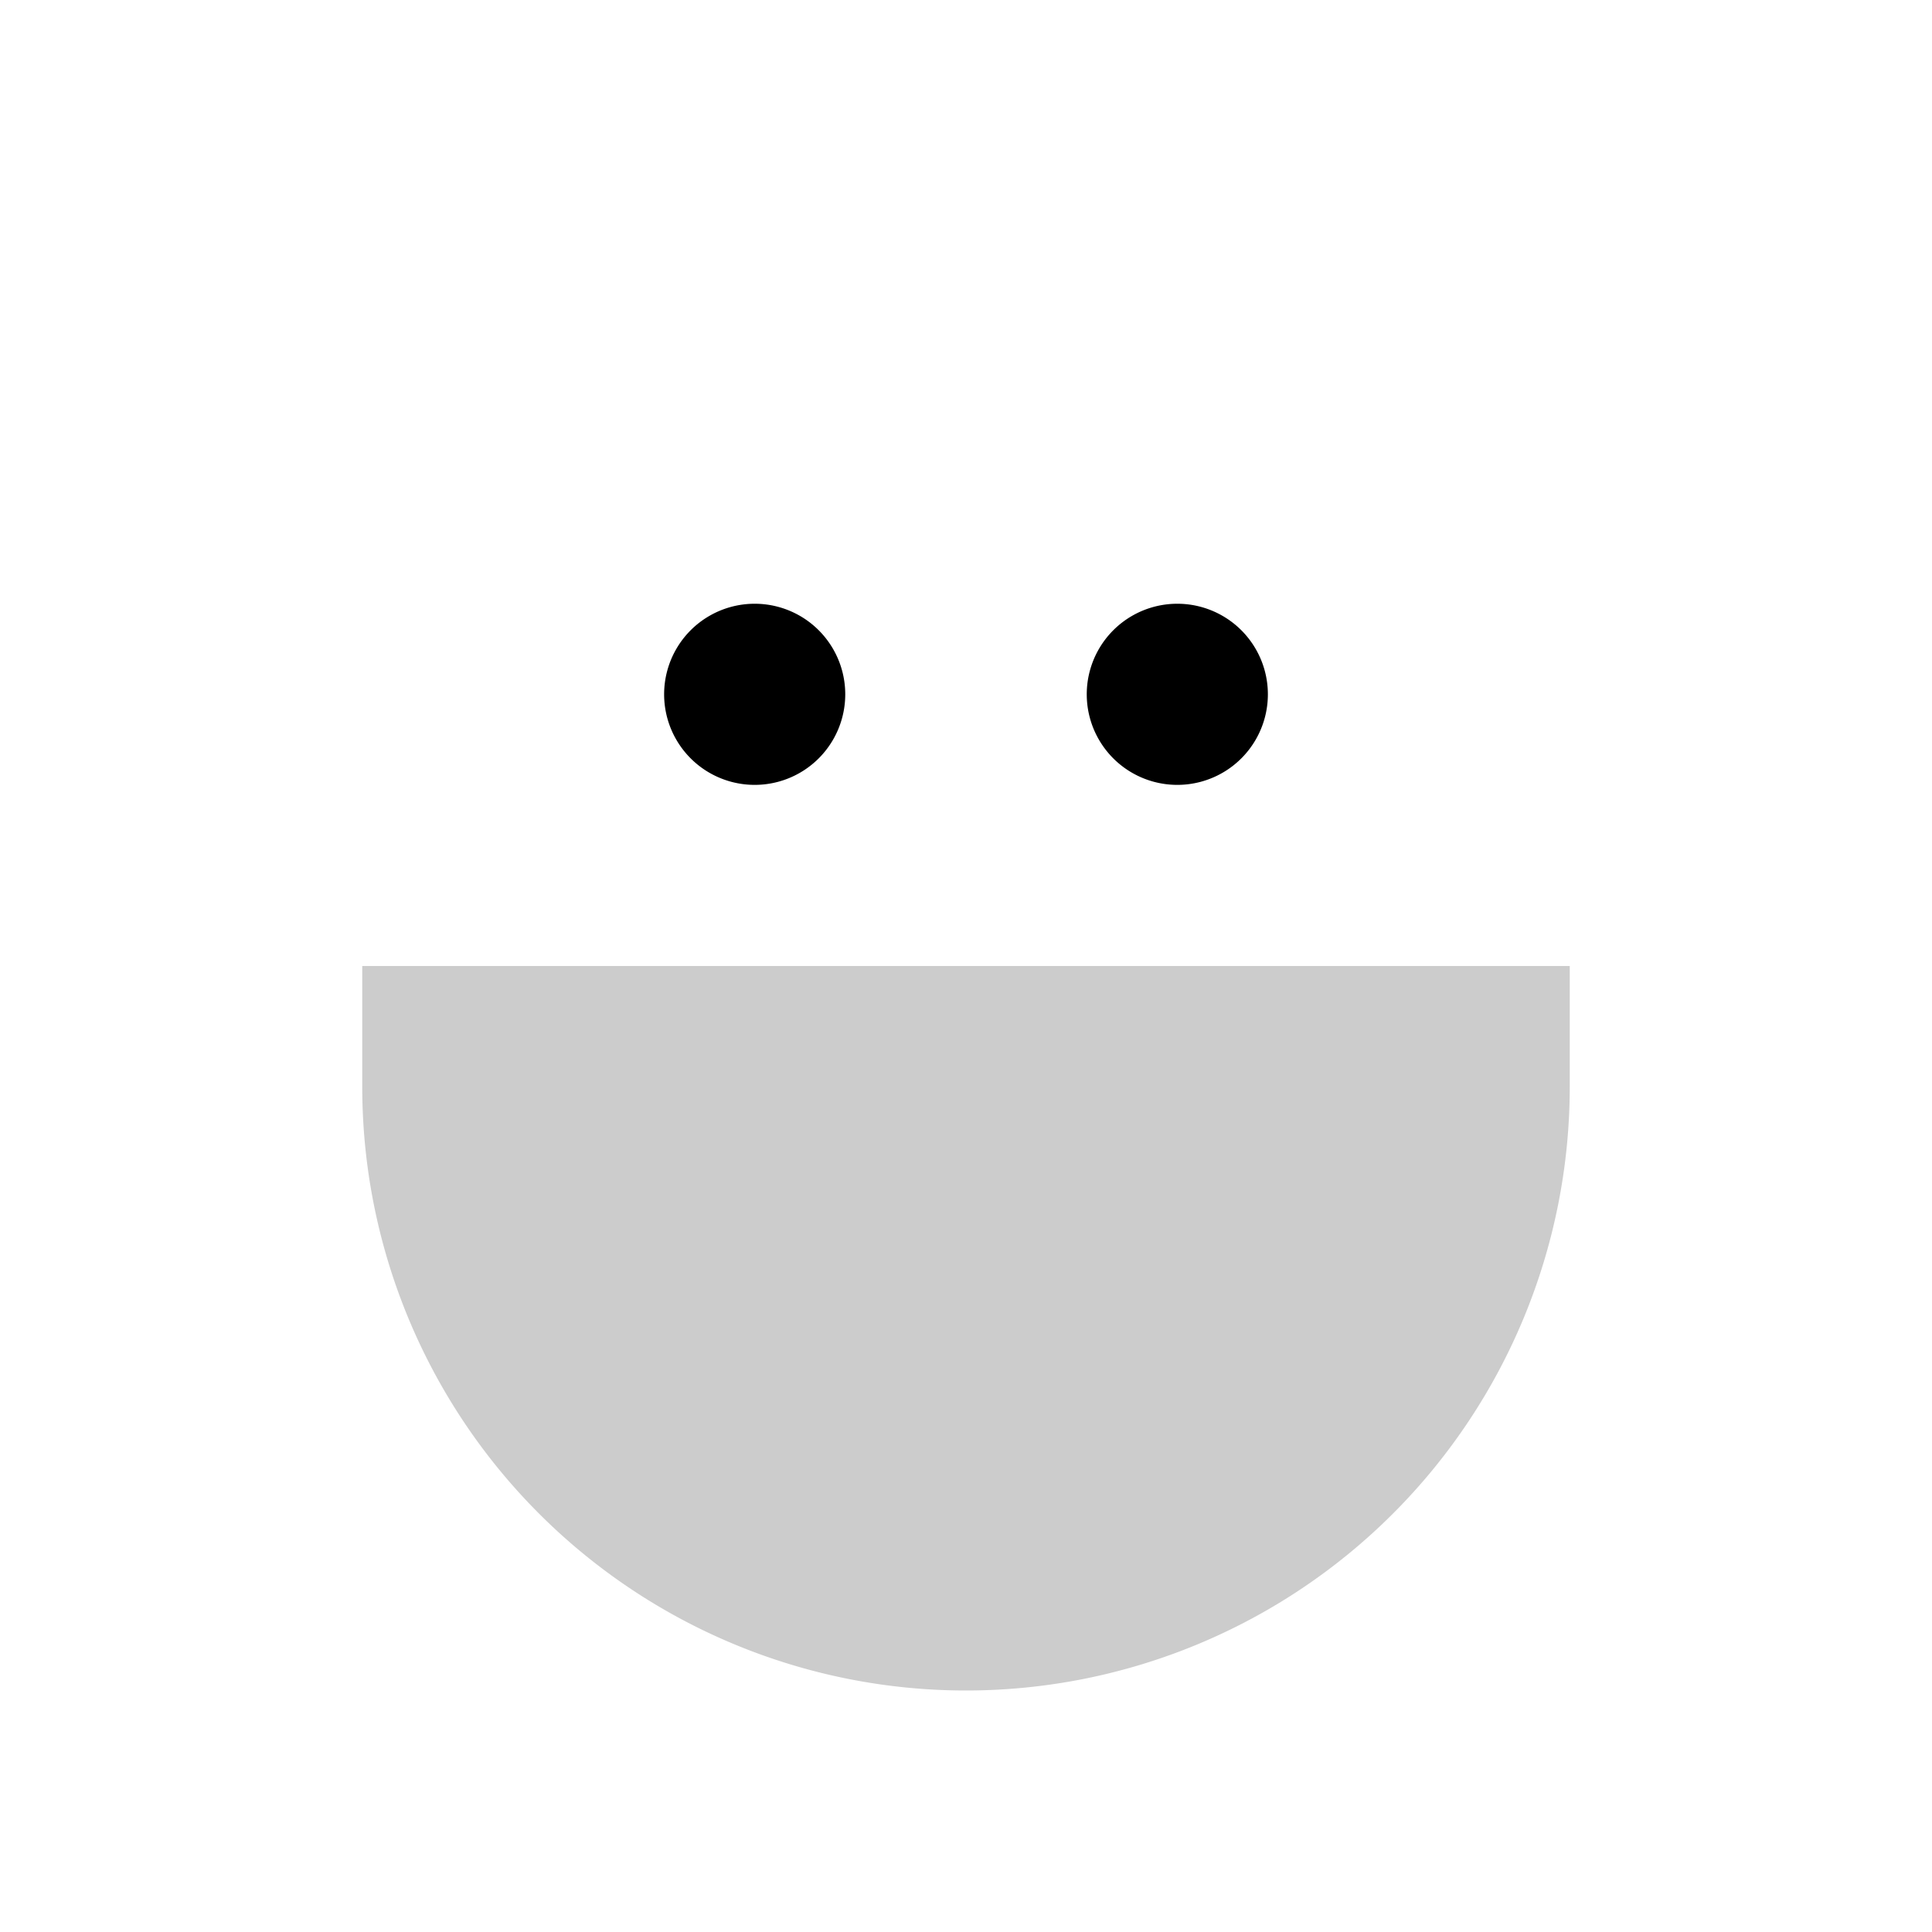 <svg xmlns="http://www.w3.org/2000/svg" viewBox="0 0 256 256" style=""><path width="256" height="256" fill="none" d="M0 0 L256 0 L256 256 L0 256 Z" class="TJKaYtpb_0"></path><path d="M208,128v16a80,80,0,0,1-160,0V128Z" opacity="0.2" class="TJKaYtpb_1"></path><path d="M144,92A12,12 0,1,1 168,92A12,12 0,1,1 144,92" class="TJKaYtpb_2"></path><path d="M88,92A12,12 0,1,1 112,92A12,12 0,1,1 88,92" class="TJKaYtpb_3"></path><path fill="none" stroke="currentColor" stroke-linecap="round" stroke-linejoin="round" stroke-width="16" d="M128,128L128,224" class="TJKaYtpb_4"></path><path d="M208,144a80,80,0,0,1-160,0V112a80,80,0,0,1,160,0Z" fill="none" stroke="currentColor" stroke-linecap="round" stroke-linejoin="round" stroke-width="16" class="TJKaYtpb_5"></path><path fill="none" stroke="currentColor" stroke-linecap="round" stroke-linejoin="round" stroke-width="16" d="M232,184L203.18,171.41" class="TJKaYtpb_6"></path><path fill="none" stroke="currentColor" stroke-linecap="round" stroke-linejoin="round" stroke-width="16" d="M232,72L203.18,84.59" class="TJKaYtpb_7"></path><path fill="none" stroke="currentColor" stroke-linecap="round" stroke-linejoin="round" stroke-width="16" d="M24,72L52.82,84.59" class="TJKaYtpb_8"></path><path fill="none" stroke="currentColor" stroke-linecap="round" stroke-linejoin="round" stroke-width="16" d="M24,184L52.82,171.41" class="TJKaYtpb_9"></path><path fill="none" stroke="currentColor" stroke-linecap="round" stroke-linejoin="round" stroke-width="16" d="M16,128L240,128" class="TJKaYtpb_10"></path><style data-made-with="vivus-instant">.TJKaYtpb_0{stroke-dasharray:1024 1026;stroke-dashoffset:1025;animation:TJKaYtpb_draw_0 7200ms linear 0ms infinite,TJKaYtpb_fade 7200ms linear 0ms infinite;}.TJKaYtpb_1{stroke-dasharray:444 446;stroke-dashoffset:445;animation:TJKaYtpb_draw_1 7200ms linear 0ms infinite,TJKaYtpb_fade 7200ms linear 0ms infinite;}.TJKaYtpb_2{stroke-dasharray:76 78;stroke-dashoffset:77;animation:TJKaYtpb_draw_2 7200ms linear 0ms infinite,TJKaYtpb_fade 7200ms linear 0ms infinite;}.TJKaYtpb_3{stroke-dasharray:76 78;stroke-dashoffset:77;animation:TJKaYtpb_draw_3 7200ms linear 0ms infinite,TJKaYtpb_fade 7200ms linear 0ms infinite;}.TJKaYtpb_4{stroke-dasharray:96 98;stroke-dashoffset:97;animation:TJKaYtpb_draw_4 7200ms linear 0ms infinite,TJKaYtpb_fade 7200ms linear 0ms infinite;}.TJKaYtpb_5{stroke-dasharray:567 569;stroke-dashoffset:568;animation:TJKaYtpb_draw_5 7200ms linear 0ms infinite,TJKaYtpb_fade 7200ms linear 0ms infinite;}.TJKaYtpb_6{stroke-dasharray:32 34;stroke-dashoffset:33;animation:TJKaYtpb_draw_6 7200ms linear 0ms infinite,TJKaYtpb_fade 7200ms linear 0ms infinite;}.TJKaYtpb_7{stroke-dasharray:32 34;stroke-dashoffset:33;animation:TJKaYtpb_draw_7 7200ms linear 0ms infinite,TJKaYtpb_fade 7200ms linear 0ms infinite;}.TJKaYtpb_8{stroke-dasharray:32 34;stroke-dashoffset:33;animation:TJKaYtpb_draw_8 7200ms linear 0ms infinite,TJKaYtpb_fade 7200ms linear 0ms infinite;}.TJKaYtpb_9{stroke-dasharray:32 34;stroke-dashoffset:33;animation:TJKaYtpb_draw_9 7200ms linear 0ms infinite,TJKaYtpb_fade 7200ms linear 0ms infinite;}.TJKaYtpb_10{stroke-dasharray:224 226;stroke-dashoffset:225;animation:TJKaYtpb_draw_10 7200ms linear 0ms infinite,TJKaYtpb_fade 7200ms linear 0ms infinite;}@keyframes TJKaYtpb_draw{100%{stroke-dashoffset:0;}}@keyframes TJKaYtpb_fade{0%{stroke-opacity:1;}94.444%{stroke-opacity:1;}100%{stroke-opacity:0;}}@keyframes TJKaYtpb_draw_0{11.111%{stroke-dashoffset: 1025}52.5%{ stroke-dashoffset: 0;}100%{ stroke-dashoffset: 0;}}@keyframes TJKaYtpb_draw_1{11.139%{stroke-dashoffset: 445}52.528%{ stroke-dashoffset: 0;}100%{ stroke-dashoffset: 0;}}@keyframes TJKaYtpb_draw_2{11.167%{stroke-dashoffset: 77}52.556%{ stroke-dashoffset: 0;}100%{ stroke-dashoffset: 0;}}@keyframes TJKaYtpb_draw_3{11.194%{stroke-dashoffset: 77}52.583%{ stroke-dashoffset: 0;}100%{ stroke-dashoffset: 0;}}@keyframes TJKaYtpb_draw_4{11.222%{stroke-dashoffset: 97}52.611%{ stroke-dashoffset: 0;}100%{ stroke-dashoffset: 0;}}@keyframes TJKaYtpb_draw_5{11.25%{stroke-dashoffset: 568}52.639%{ stroke-dashoffset: 0;}100%{ stroke-dashoffset: 0;}}@keyframes TJKaYtpb_draw_6{11.278%{stroke-dashoffset: 33}52.667%{ stroke-dashoffset: 0;}100%{ stroke-dashoffset: 0;}}@keyframes TJKaYtpb_draw_7{11.306%{stroke-dashoffset: 33}52.694%{ stroke-dashoffset: 0;}100%{ stroke-dashoffset: 0;}}@keyframes TJKaYtpb_draw_8{11.333%{stroke-dashoffset: 33}52.722%{ stroke-dashoffset: 0;}100%{ stroke-dashoffset: 0;}}@keyframes TJKaYtpb_draw_9{11.361%{stroke-dashoffset: 33}52.75%{ stroke-dashoffset: 0;}100%{ stroke-dashoffset: 0;}}@keyframes TJKaYtpb_draw_10{11.389%{stroke-dashoffset: 225}52.778%{ stroke-dashoffset: 0;}100%{ stroke-dashoffset: 0;}}</style></svg>